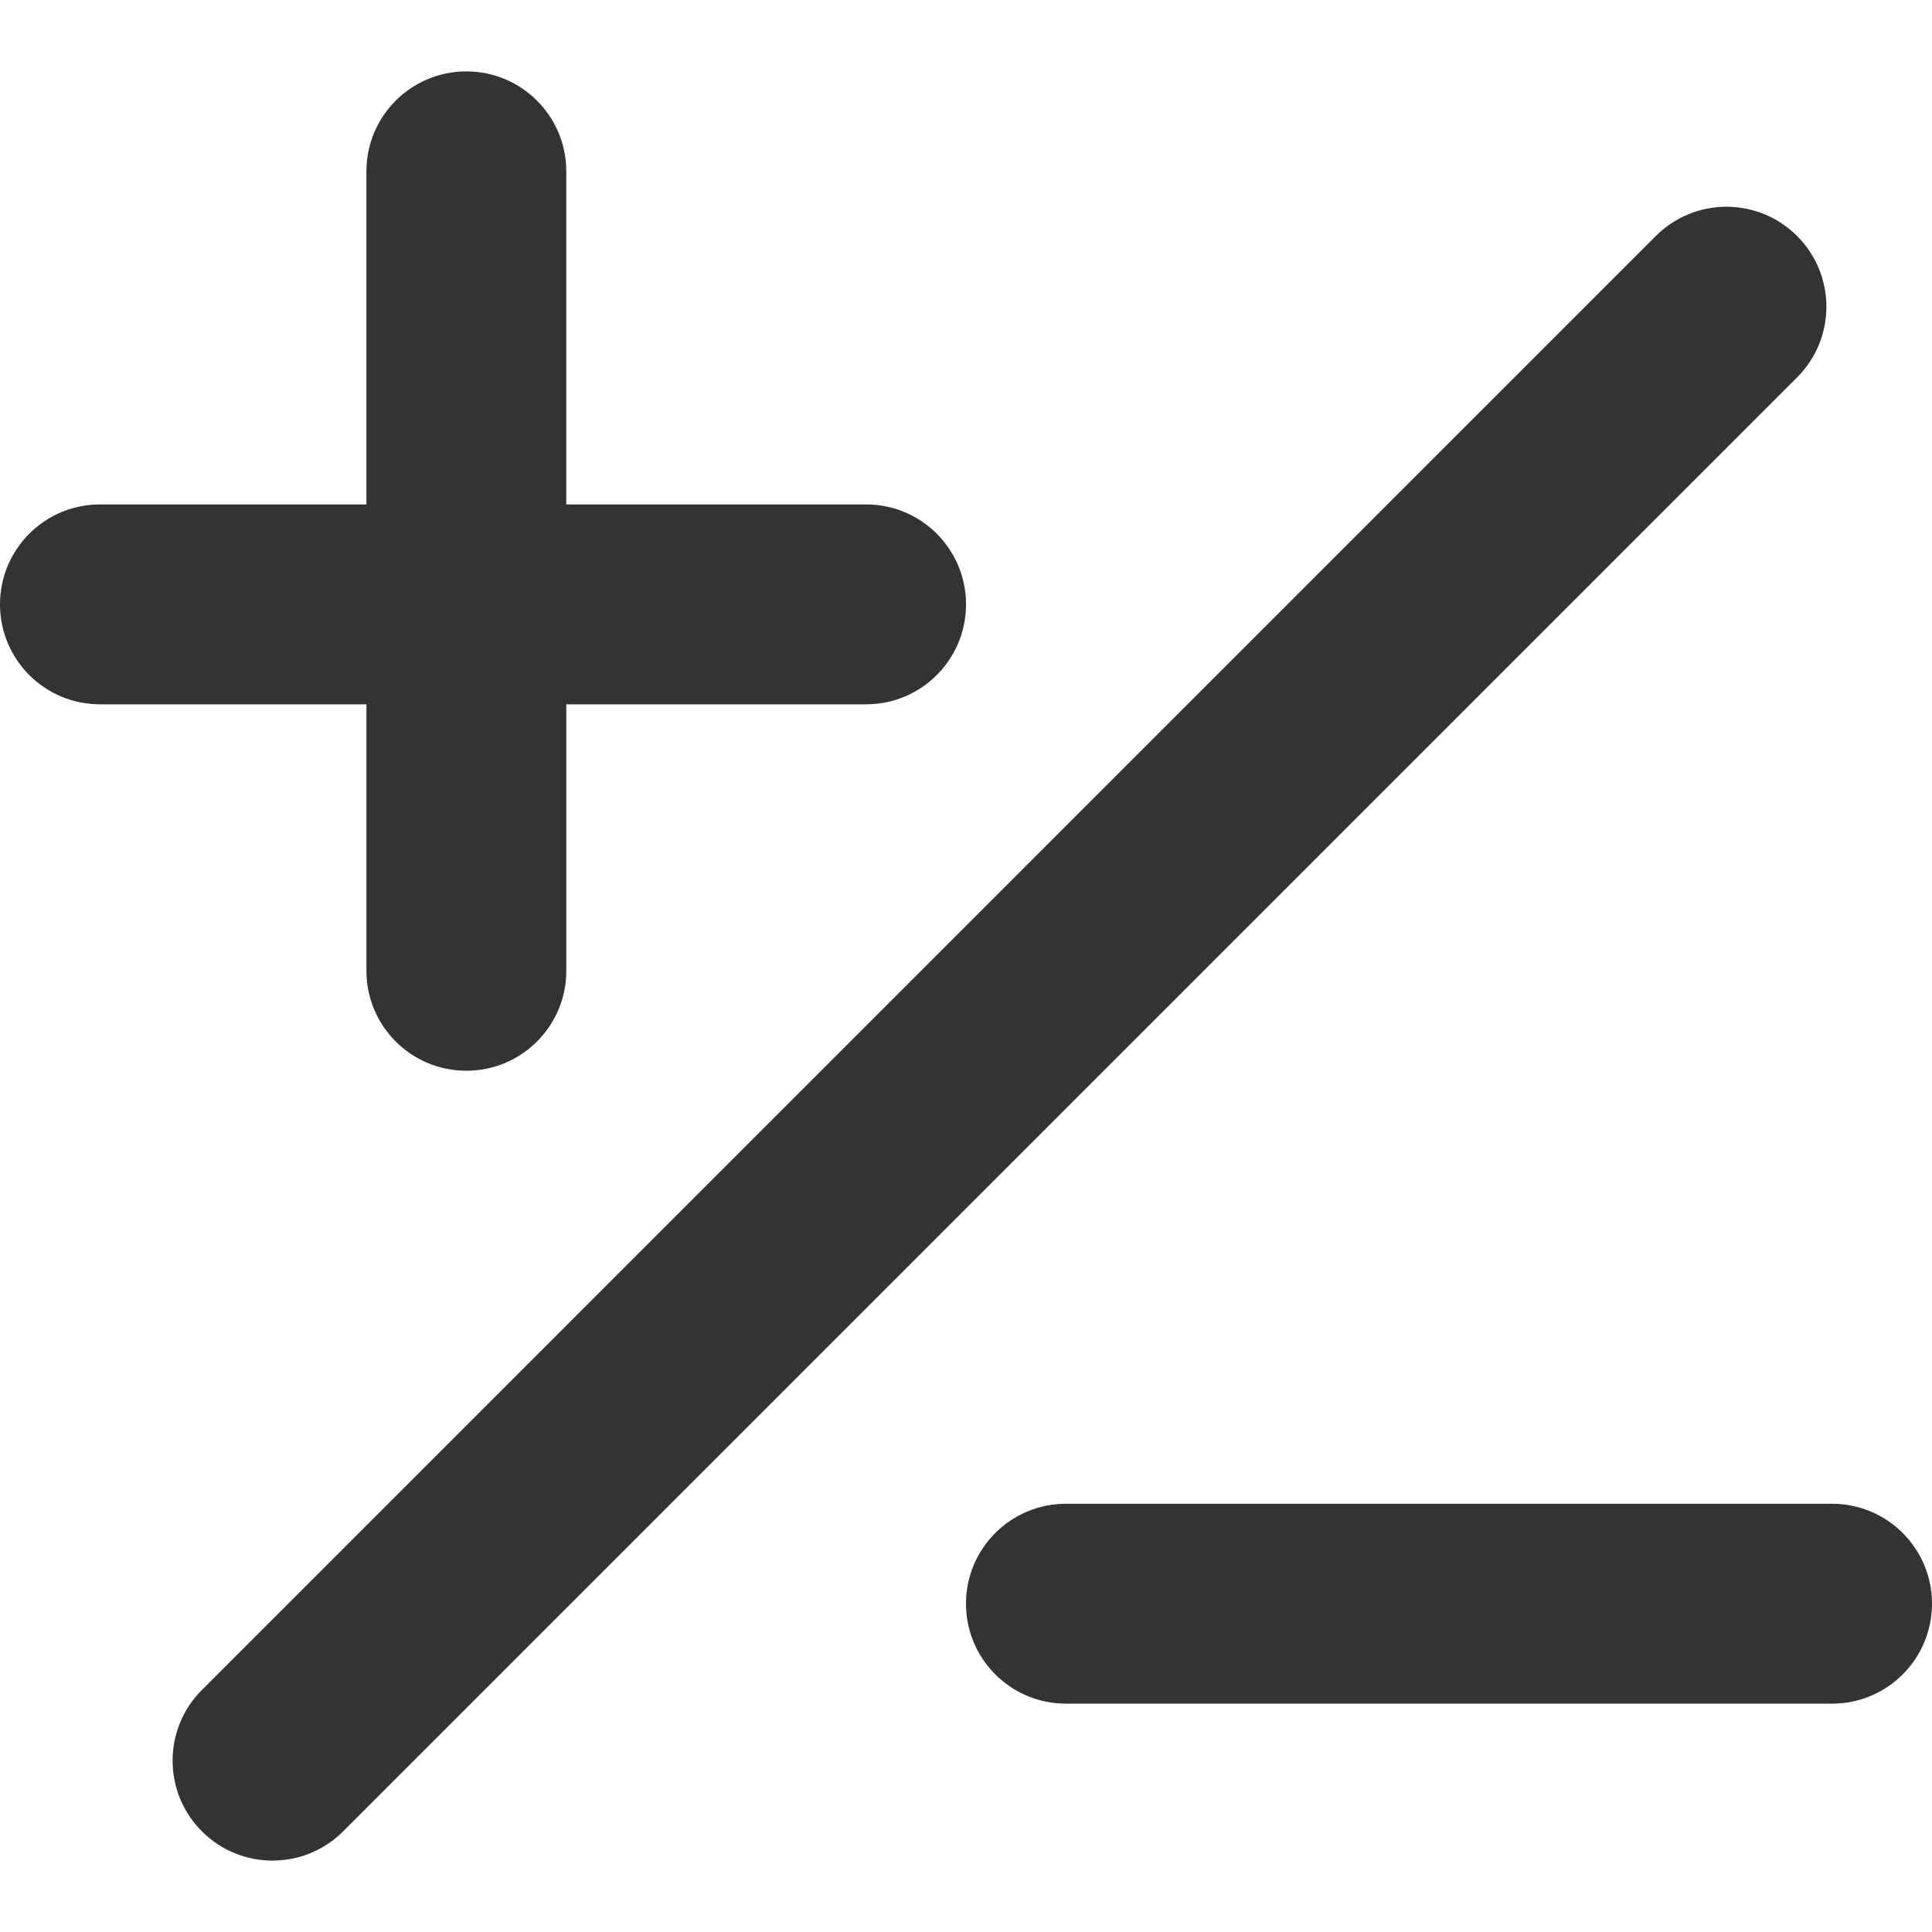 <?xml version="1.0" encoding="iso-8859-1"?>
<!-- Uploaded to: SVG Repo, www.svgrepo.com, Generator: SVG Repo Mixer Tools -->
<!DOCTYPE svg PUBLIC "-//W3C//DTD SVG 1.1//EN" "http://www.w3.org/Graphics/SVG/1.1/DTD/svg11.dtd">
<svg fill="#333" version="1.1" id="Capa_1" xmlns="http://www.w3.org/2000/svg" xmlns:xlink="http://www.w3.org/1999/xlink"
	 width="800px" height="800px" viewBox="0 0 141.293 141.293"
	 xml:space="preserve">
<g>
	<g>
		<path d="M77.955,109.975c-4.037,0-7.309,3.271-7.309,7.308c0,4.037,3.272,7.31,7.309,7.31h56.029c4.037,0,7.309-3.271,7.309-7.31
			c0-4.036-3.271-7.308-7.309-7.308H77.955z"/>
		<path d="M0,44.2c0,4.037,3.272,7.308,7.309,7.308h19.489v19.49c0,4.036,3.271,7.309,7.308,7.309c4.037,0,7.309-3.271,7.309-7.309
			v-19.49H63.34c4.037,0,7.308-3.271,7.308-7.308c0-4.037-3.271-7.309-7.308-7.309H41.414V12.53c0-4.037-3.272-7.308-7.309-7.308
			c-4.037,0-7.308,3.271-7.308,7.308v24.361H7.308C3.272,36.892,0,40.164,0,44.2z"/>
		<path d="M131.428,17.261c-2.854-2.855-7.481-2.855-10.336,0L14.763,123.594c-2.853,2.854-2.853,7.481,0,10.334
			c1.425,1.429,3.298,2.143,5.167,2.143c1.868,0,3.742-0.714,5.169-2.143L131.428,27.599
			C134.283,24.746,134.283,20.114,131.428,17.261z"/>
	</g>
</g>
</svg>